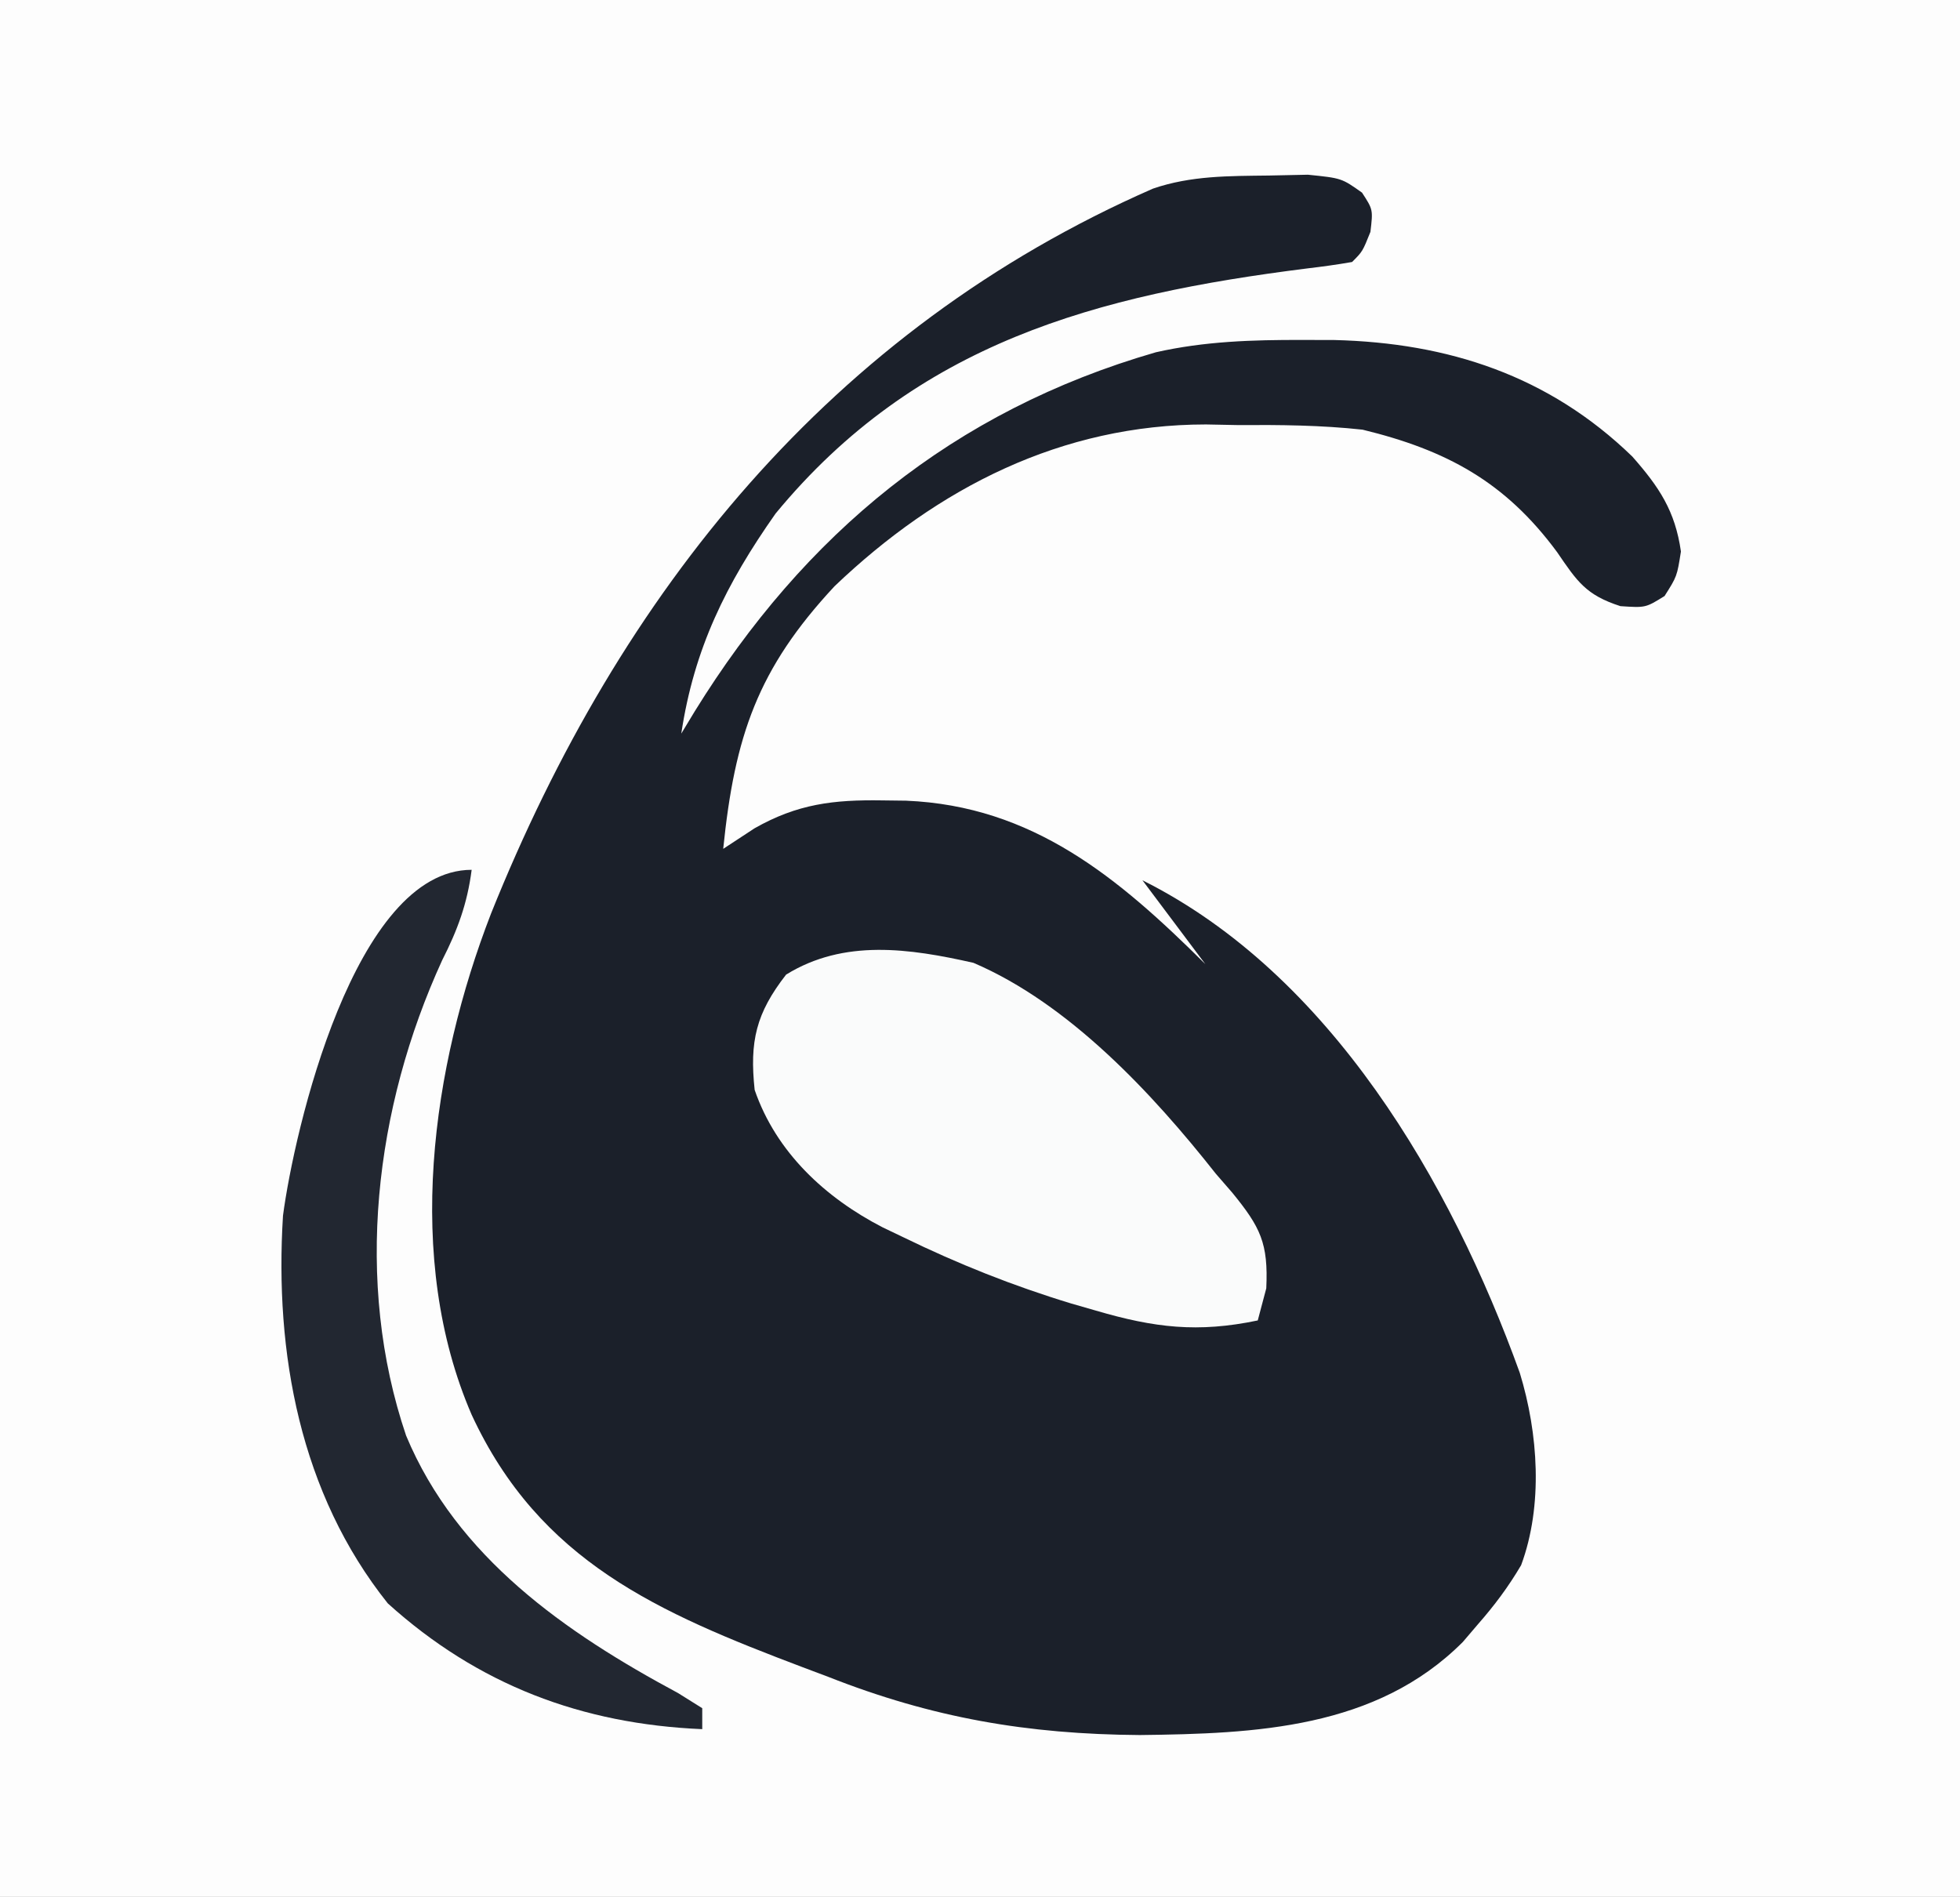 <?xml version="1.0" encoding="UTF-8"?>
<svg version="1.1" xmlns="http://www.w3.org/2000/svg" width="187" height="181">
<rect width="100%" height="100%" fill="#808080" stroke="none"/>
<path d="M0 0 C61.71 0 123.42 0 187 0 C187 59.73 187 119.46 187 181 C125.29 181 63.58 181 0 181 C0 121.27 0 61.54 0 0 Z " fill="#FDFDFD" transform="translate(0,0)"/>
<path d="M0 0 C1.843 -0.039 1.843 -0.039 3.723 -0.078 C6.938 0.25 6.938 0.25 8.887 1.633 C9.938 3.25 9.938 3.25 9.688 5.375 C8.938 7.25 8.938 7.25 7.938 8.25 C6.521 8.499 5.096 8.693 3.668 8.863 C-16.406 11.391 -33.611 15.941 -47.062 32.25 C-51.777 38.95 -54.846 45.137 -56.062 53.25 C-55.638 52.549 -55.214 51.847 -54.777 51.125 C-44.322 34.213 -30.141 22.461 -10.784 16.865 C-6.133 15.814 -1.567 15.676 3.188 15.688 C4.694 15.691 4.694 15.691 6.23 15.695 C17.093 15.962 26.694 19.077 34.672 26.812 C37.241 29.73 38.759 31.999 39.312 35.875 C38.938 38.25 38.938 38.25 37.75 40.125 C35.938 41.25 35.938 41.25 33.539 41.09 C30.257 40.03 29.424 38.757 27.5 35.938 C22.548 29.218 16.935 26.197 8.938 24.25 C4.97 23.817 1.051 23.785 -2.938 23.812 C-3.949 23.793 -4.961 23.773 -6.004 23.752 C-19.766 23.761 -31.565 29.76 -41.438 39.188 C-48.778 47.069 -50.962 53.473 -52.062 64.25 C-51.076 63.603 -50.09 62.956 -49.074 62.289 C-44.974 59.959 -41.535 59.552 -36.875 59.625 C-35.76 59.639 -35.76 59.639 -34.623 59.653 C-22.531 60.152 -14.357 66.993 -6.062 75.25 C-8.043 72.61 -10.023 69.97 -12.062 67.25 C5.857 76.21 17.373 96.049 23.938 114.25 C25.702 120.012 26.175 126.909 24.066 132.602 C22.841 134.682 21.528 136.436 19.938 138.25 C19.464 138.804 18.991 139.359 18.504 139.93 C10.237 148.217 -1.289 148.683 -12.312 148.812 C-23.043 148.735 -32.121 147.173 -42.062 143.25 C-42.859 142.95 -43.656 142.65 -44.478 142.341 C-58.222 137.137 -69.58 132.255 -76.062 118.25 C-82.517 103.337 -79.875 85.039 -74.211 70.418 C-61.917 39.772 -41.803 14.717 -11.062 1.25 C-7.426 0.004 -3.825 0.048 0 0 Z " fill="#1B202A" transform="translate(121.062,16.75)"/>
<path d="M0 0 C9.139 3.912 17.091 12.474 23.125 20.125 C23.9 21.018 23.9 21.018 24.691 21.93 C27.378 25.224 28.143 26.75 27.938 31.062 C27.669 32.073 27.401 33.084 27.125 34.125 C21.399 35.321 17.268 34.823 11.688 33.188 C10.911 32.964 10.135 32.741 9.335 32.511 C3.784 30.826 -1.474 28.728 -6.688 26.188 C-7.338 25.876 -7.989 25.565 -8.66 25.244 C-14.127 22.425 -18.827 18.082 -20.875 12.125 C-21.368 7.493 -20.745 4.815 -17.875 1.125 C-12.347 -2.294 -6.092 -1.376 0 0 Z " fill="#FAFBFB" transform="translate(92.875,91.875)"/>
<path d="M0 0 C-0.418 3.242 -1.349 5.75 -2.812 8.625 C-9.268 22.718 -11.234 39.311 -6.254 53.992 C-1.413 65.604 8.947 72.787 19.691 78.555 C20.453 79.032 21.215 79.509 22 80 C22 80.66 22 81.32 22 82 C10.513 81.511 0.615 77.782 -8 70 C-16.373 59.511 -18.817 46.102 -18 33 C-16.941 24.944 -11.195 0 0 0 Z " fill="#222731" transform="translate(45,83)"/>
</svg>
